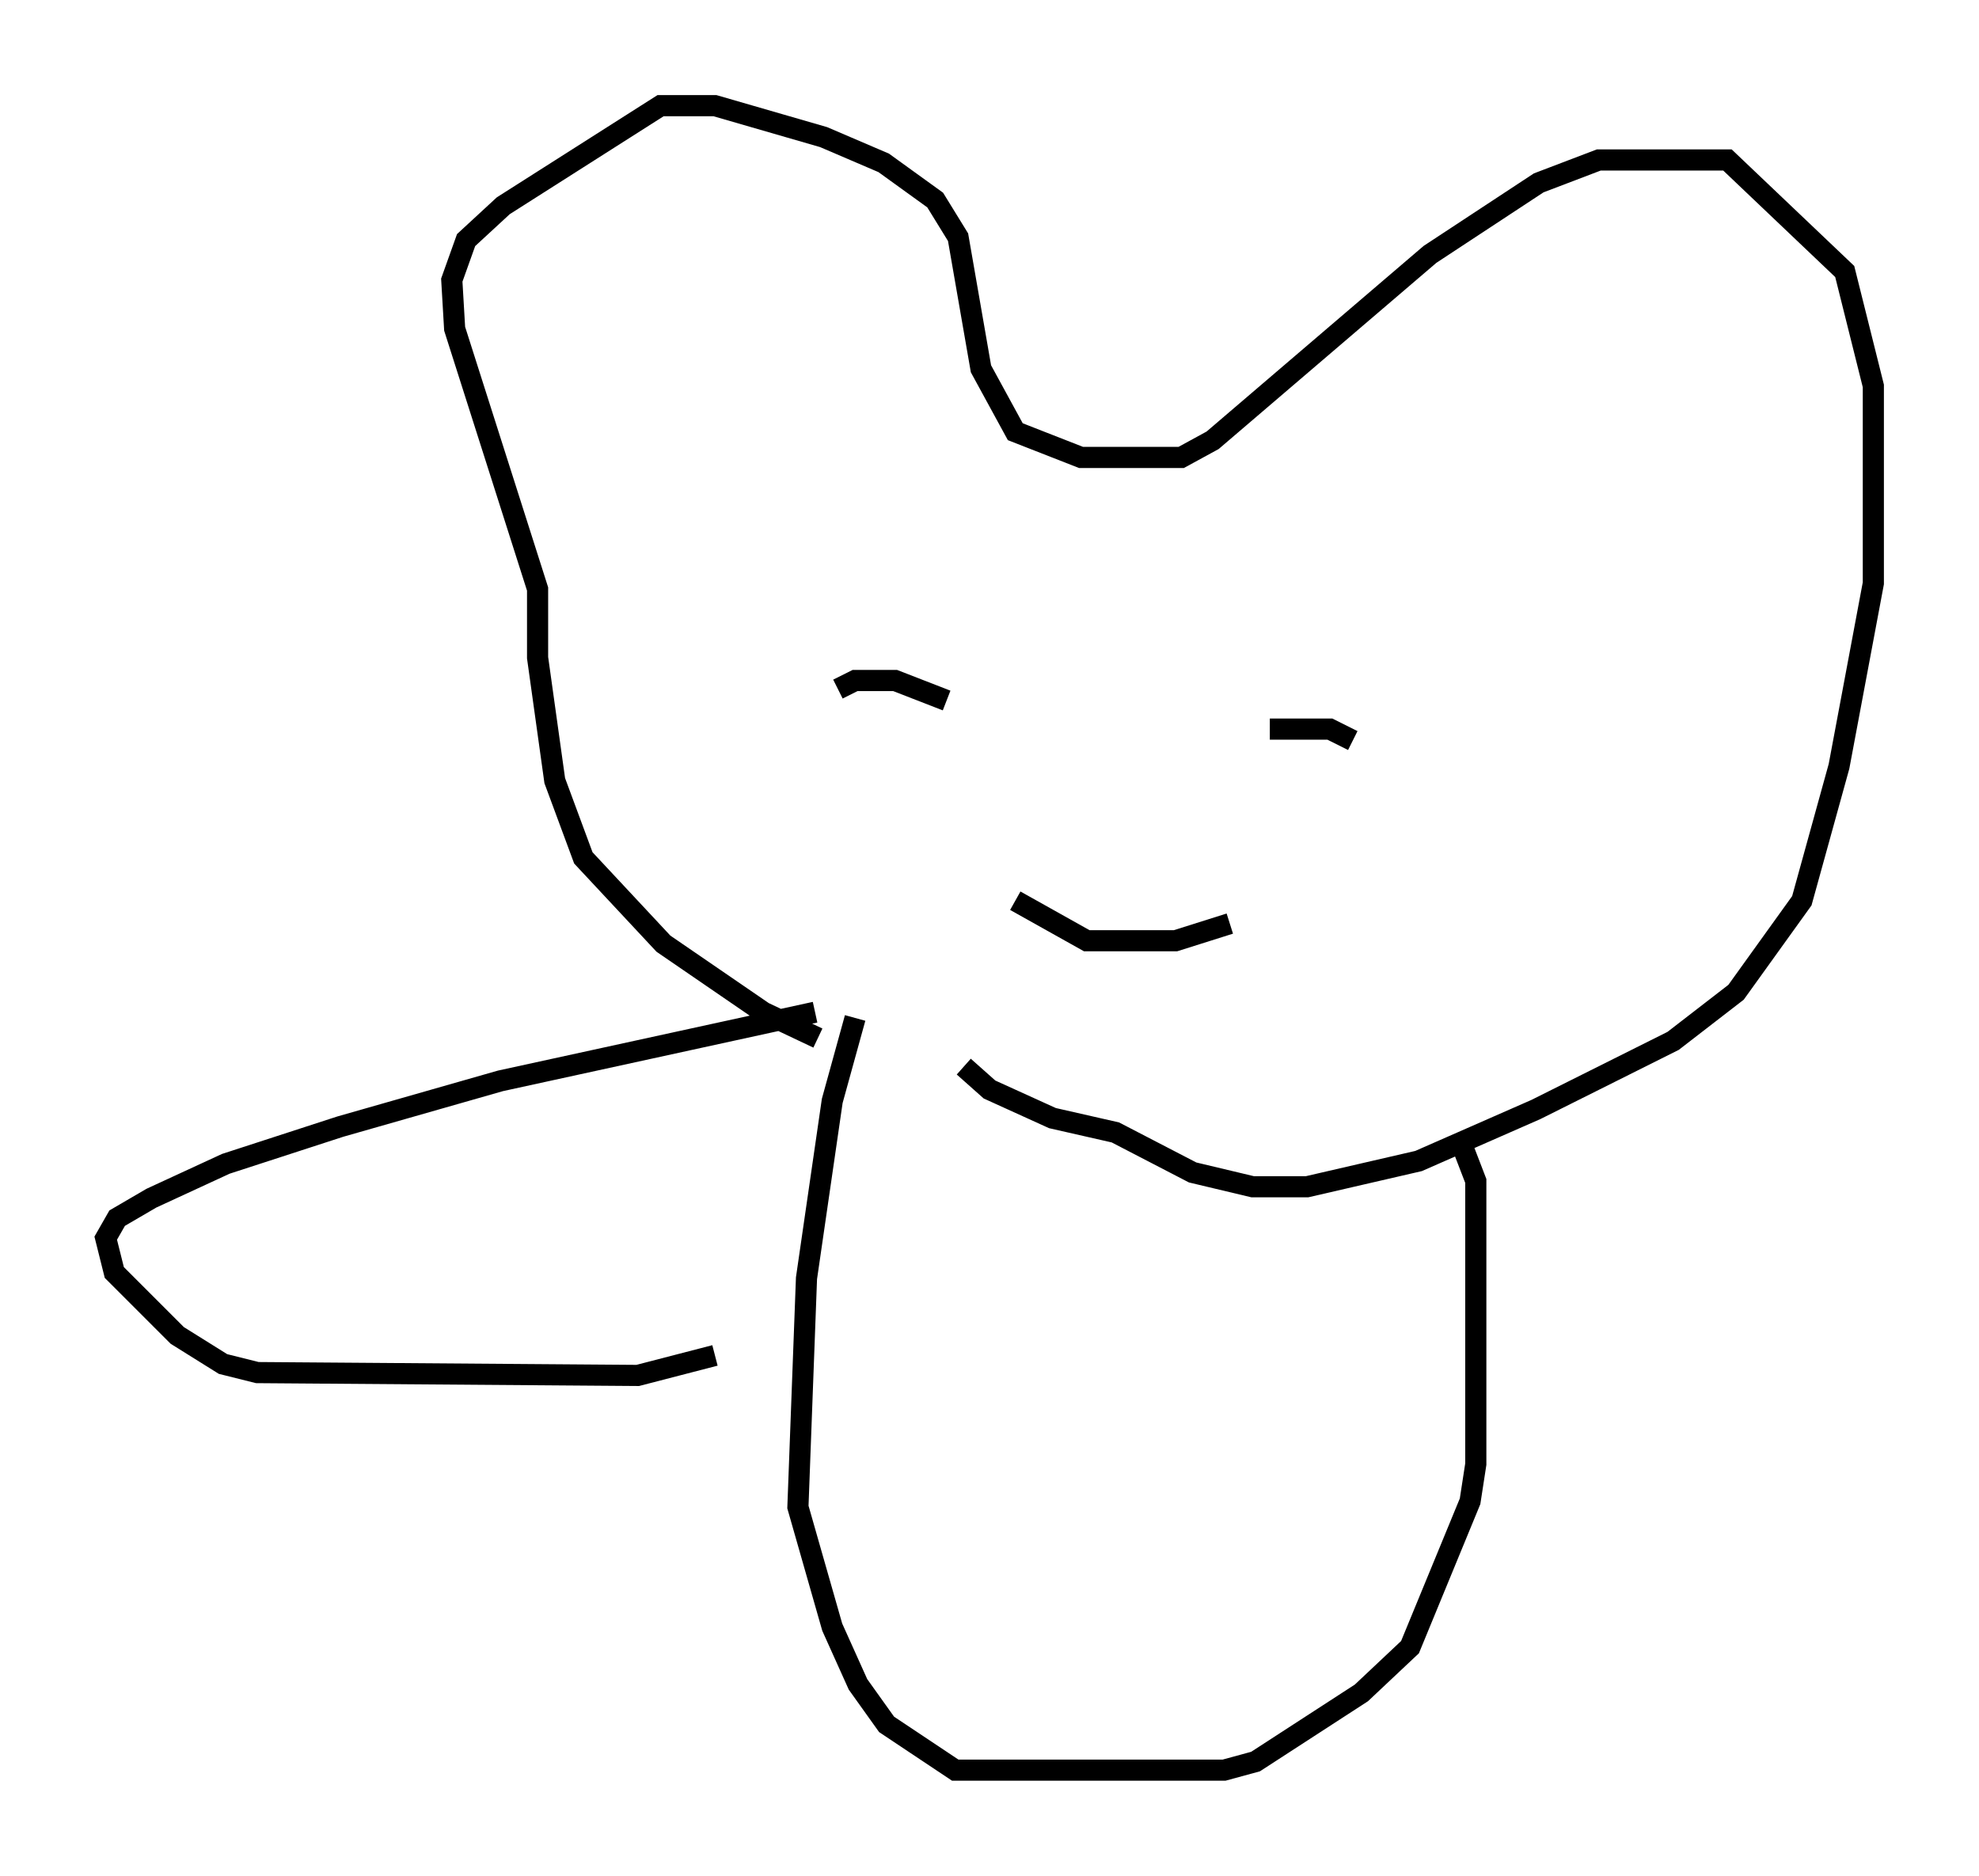<?xml version="1.0" encoding="utf-8" ?>
<svg baseProfile="full" height="88.754" version="1.1" width="93.626" xmlns="http://www.w3.org/2000/svg" xmlns:ev="http://www.w3.org/2001/xml-events" xmlns:xlink="http://www.w3.org/1999/xlink"><defs /><rect fill="white" height="88.754" width="93.626" x="0" y="0" /><path d="M46.407, 50.872 m-7.713, -1.759 l-2.571, -1.218 -4.736, -3.248 l-3.789, -4.059 -1.353, -3.654 l-0.812, -5.819 0.0, -3.248 l-3.924, -12.314 -0.135, -2.3 l0.677, -1.894 1.759, -1.624 l7.442, -4.736 2.571, 0.0 l5.142, 1.488 2.842, 1.218 l2.436, 1.759 1.083, 1.759 l1.083, 6.225 1.624, 2.977 l3.112, 1.218 4.736, 0.0 l1.488, -0.812 10.284, -8.796 l5.142, -3.383 2.842, -1.083 l6.089, 0.0 5.548, 5.277 l1.353, 5.413 0.0, 9.337 l-1.624, 8.66 -1.759, 6.36 l-3.112, 4.33 -2.977, 2.3 l-6.495, 3.248 -5.548, 2.436 l-5.277, 1.218 -2.571, 0.0 l-2.842, -0.677 -3.654, -1.894 l-2.977, -0.677 -2.977, -1.353 l-1.218, -1.083 m-5.954, -17.862 l0.812, -0.406 1.894, 0.0 l2.436, 0.947 m15.291, 1.353 l2.842, 0.0 1.083, 0.541 m-15.967, 7.578 l3.383, 1.894 4.195, 0.0 l2.571, -0.812 m-17.726, 4.465 l-1.083, 3.924 -1.218, 8.39 l-0.406, 10.825 1.624, 5.683 l1.218, 2.706 1.353, 1.894 l3.248, 2.165 12.72, 0.0 l1.488, -0.406 5.007, -3.248 l2.3, -2.165 2.842, -6.901 l0.271, -1.759 0.0, -13.396 l-0.677, -1.759 m-30.582, -6.225 l-14.885, 3.248 -7.578, 2.165 l-5.413, 1.759 -3.518, 1.624 l-1.624, 0.947 -0.541, 0.947 l0.406, 1.624 2.977, 2.977 l2.165, 1.353 1.624, 0.406 l17.997, 0.135 3.654, -0.947 " fill="none" stroke="black" stroke-width="1" /></svg>